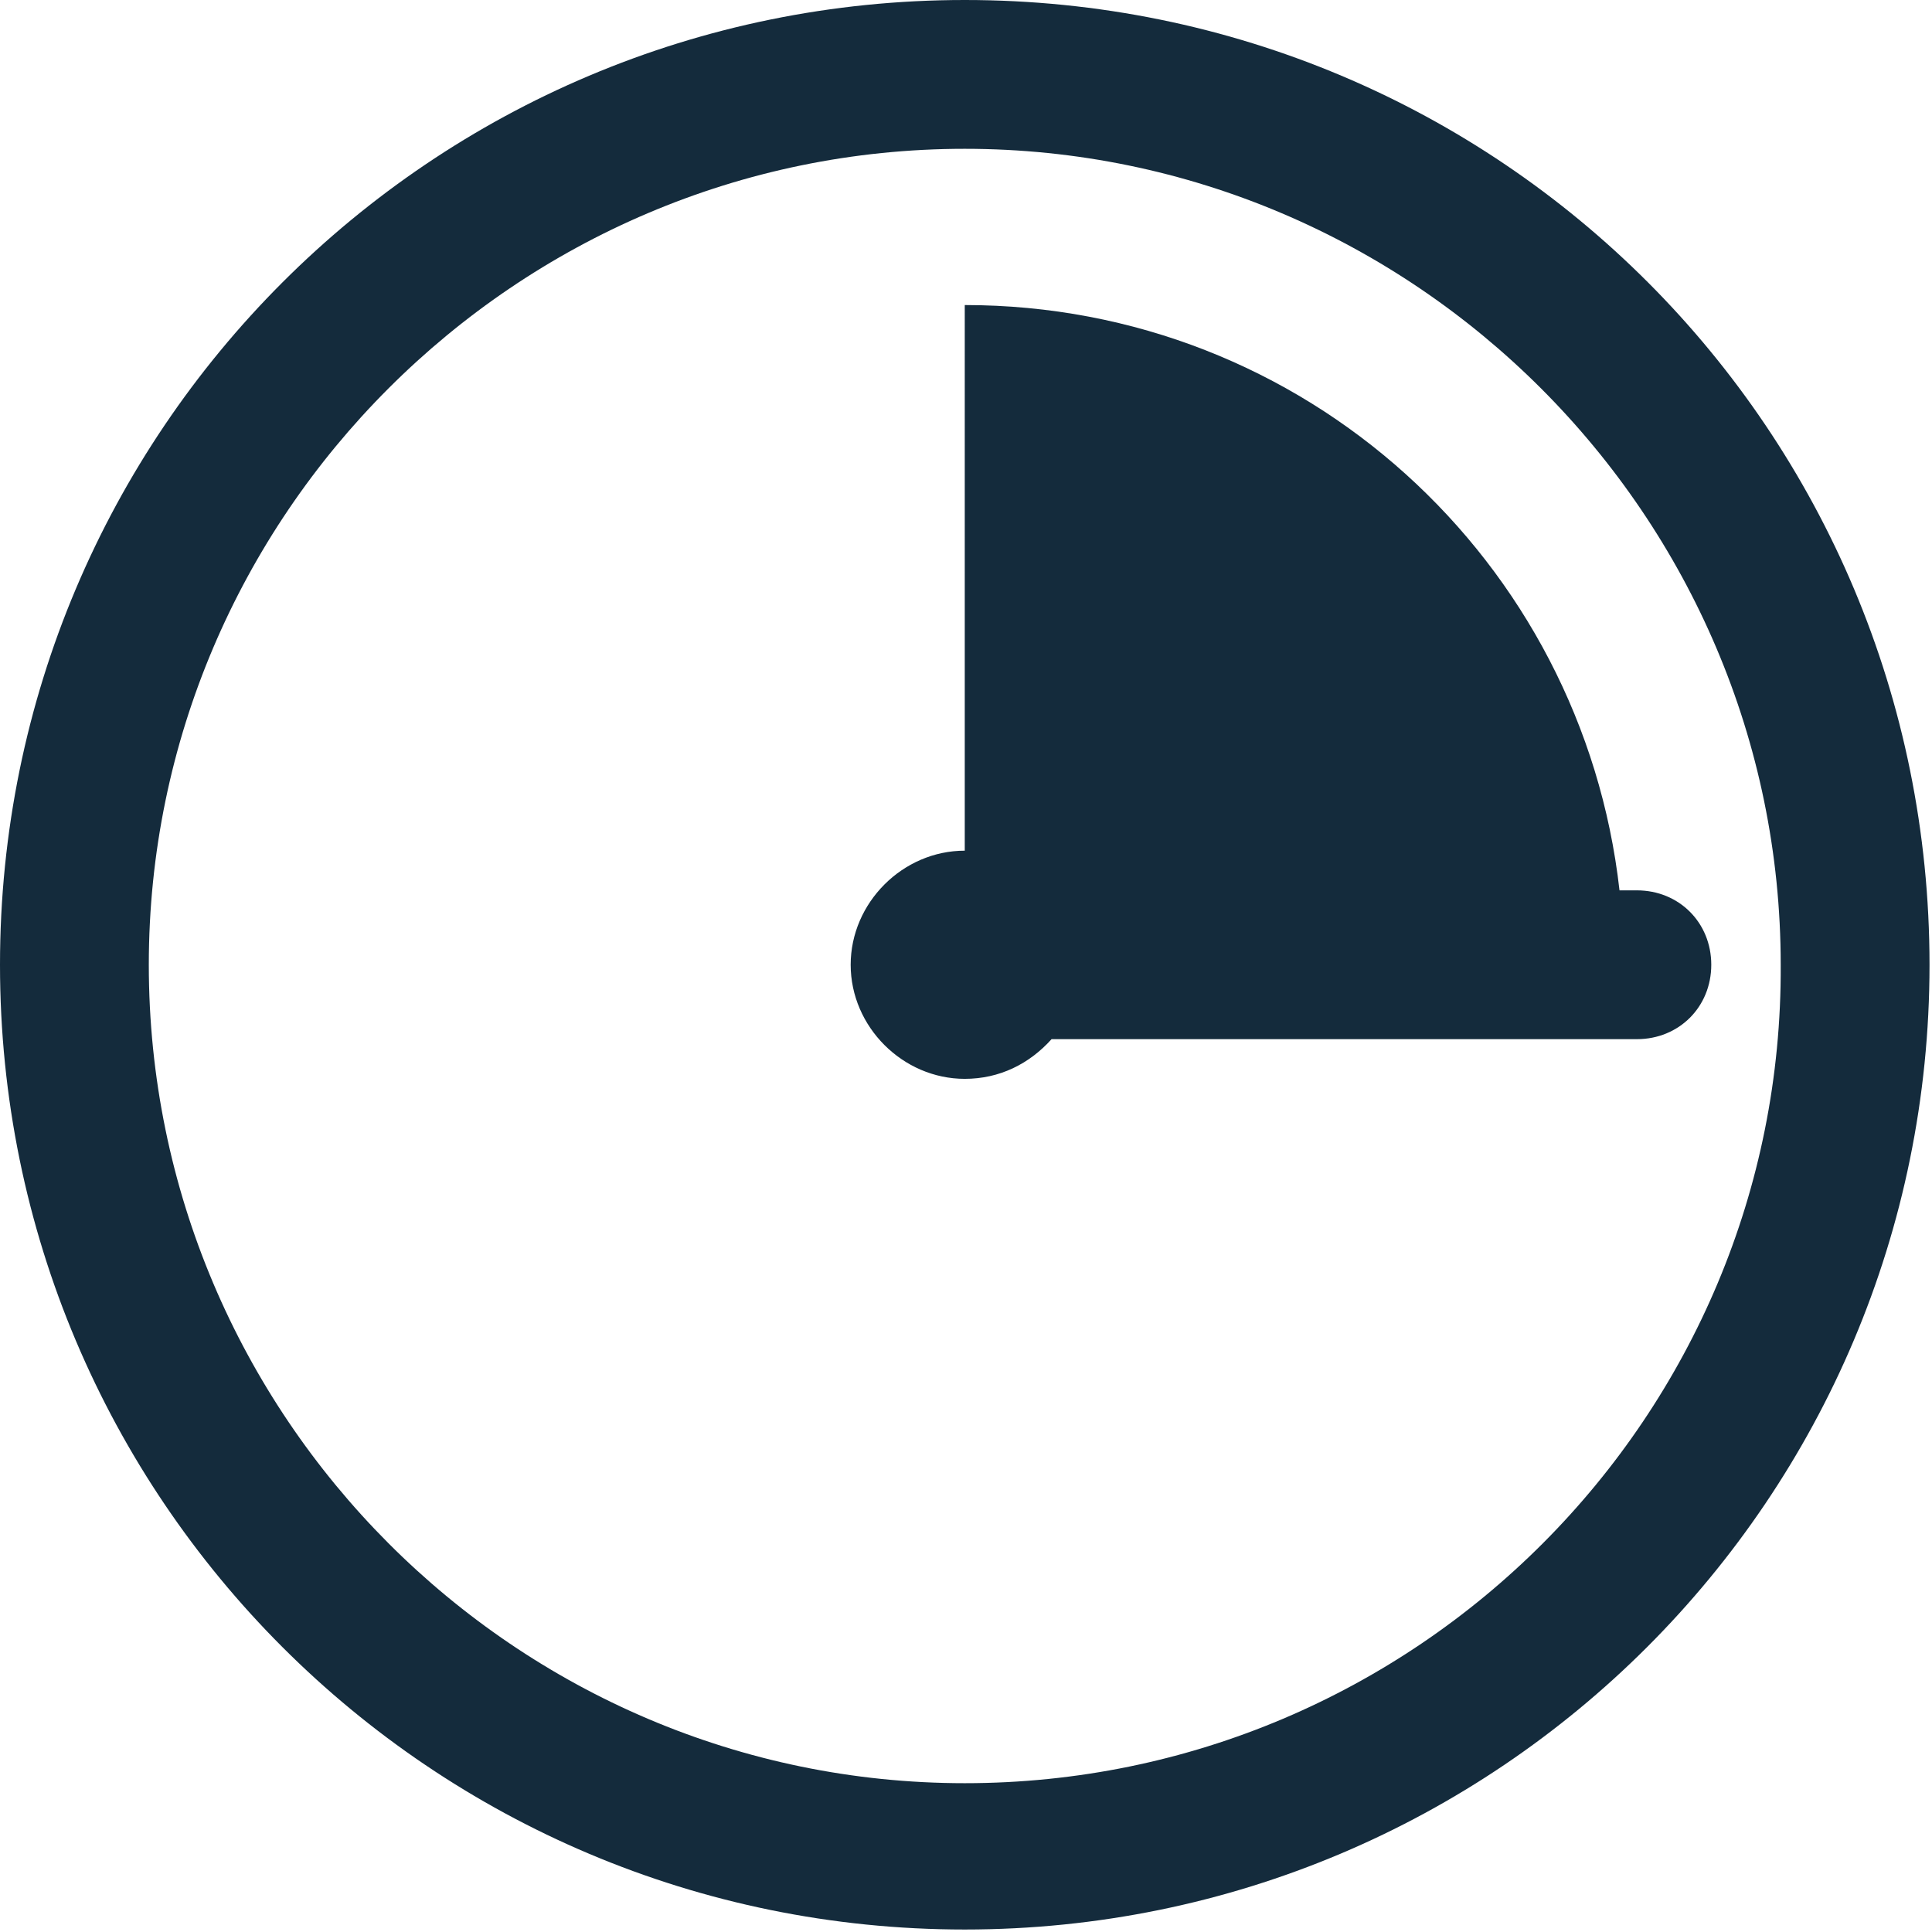 <?xml version="1.0" encoding="utf-8"?>
<!-- Generator: Adobe Illustrator 18.0.0, SVG Export Plug-In . SVG Version: 6.00 Build 0)  -->
<svg version="1.2" baseProfile="tiny" id="Layer_3" xmlns="http://www.w3.org/2000/svg" xmlns:xlink="http://www.w3.org/1999/xlink"
	 x="0px" y="0px" viewBox="0 0 77.9 77.9" xml:space="preserve">
<g>
	<polygon fill="#142B3C" points="38.9,0 38.9,0 38.9,0 	"/>
	<path fill="#142B3C" d="M38.9,34.3c-2.5,0-4.6,2.1-4.6,4.6c0,2.5,2.1,4.6,4.6,4.6c1.4,0,2.6-0.6,3.5-1.6l23.6,0c1.7,0,3-1.3,3-3
		c0-1.7-1.3-3-3-3h-0.7c-1.5-13.3-12.7-23.6-26.4-23.6V34.3z"/>
</g>
<path fill="#142B3C" d="M38.9,0C17.4,0,0,17.4,0,38.9s17.4,38.9,38.9,38.9c21.5,0,38.9-17.4,38.9-38.9S60.5,0,38.9,0z M38.9,71.9
	C20.8,71.9,6,57.1,6,38.9C6,20.8,20.8,6,38.9,6s32.9,14.8,32.9,32.9C71.9,57.1,57.1,71.9,38.9,71.9z"/>
</svg>
